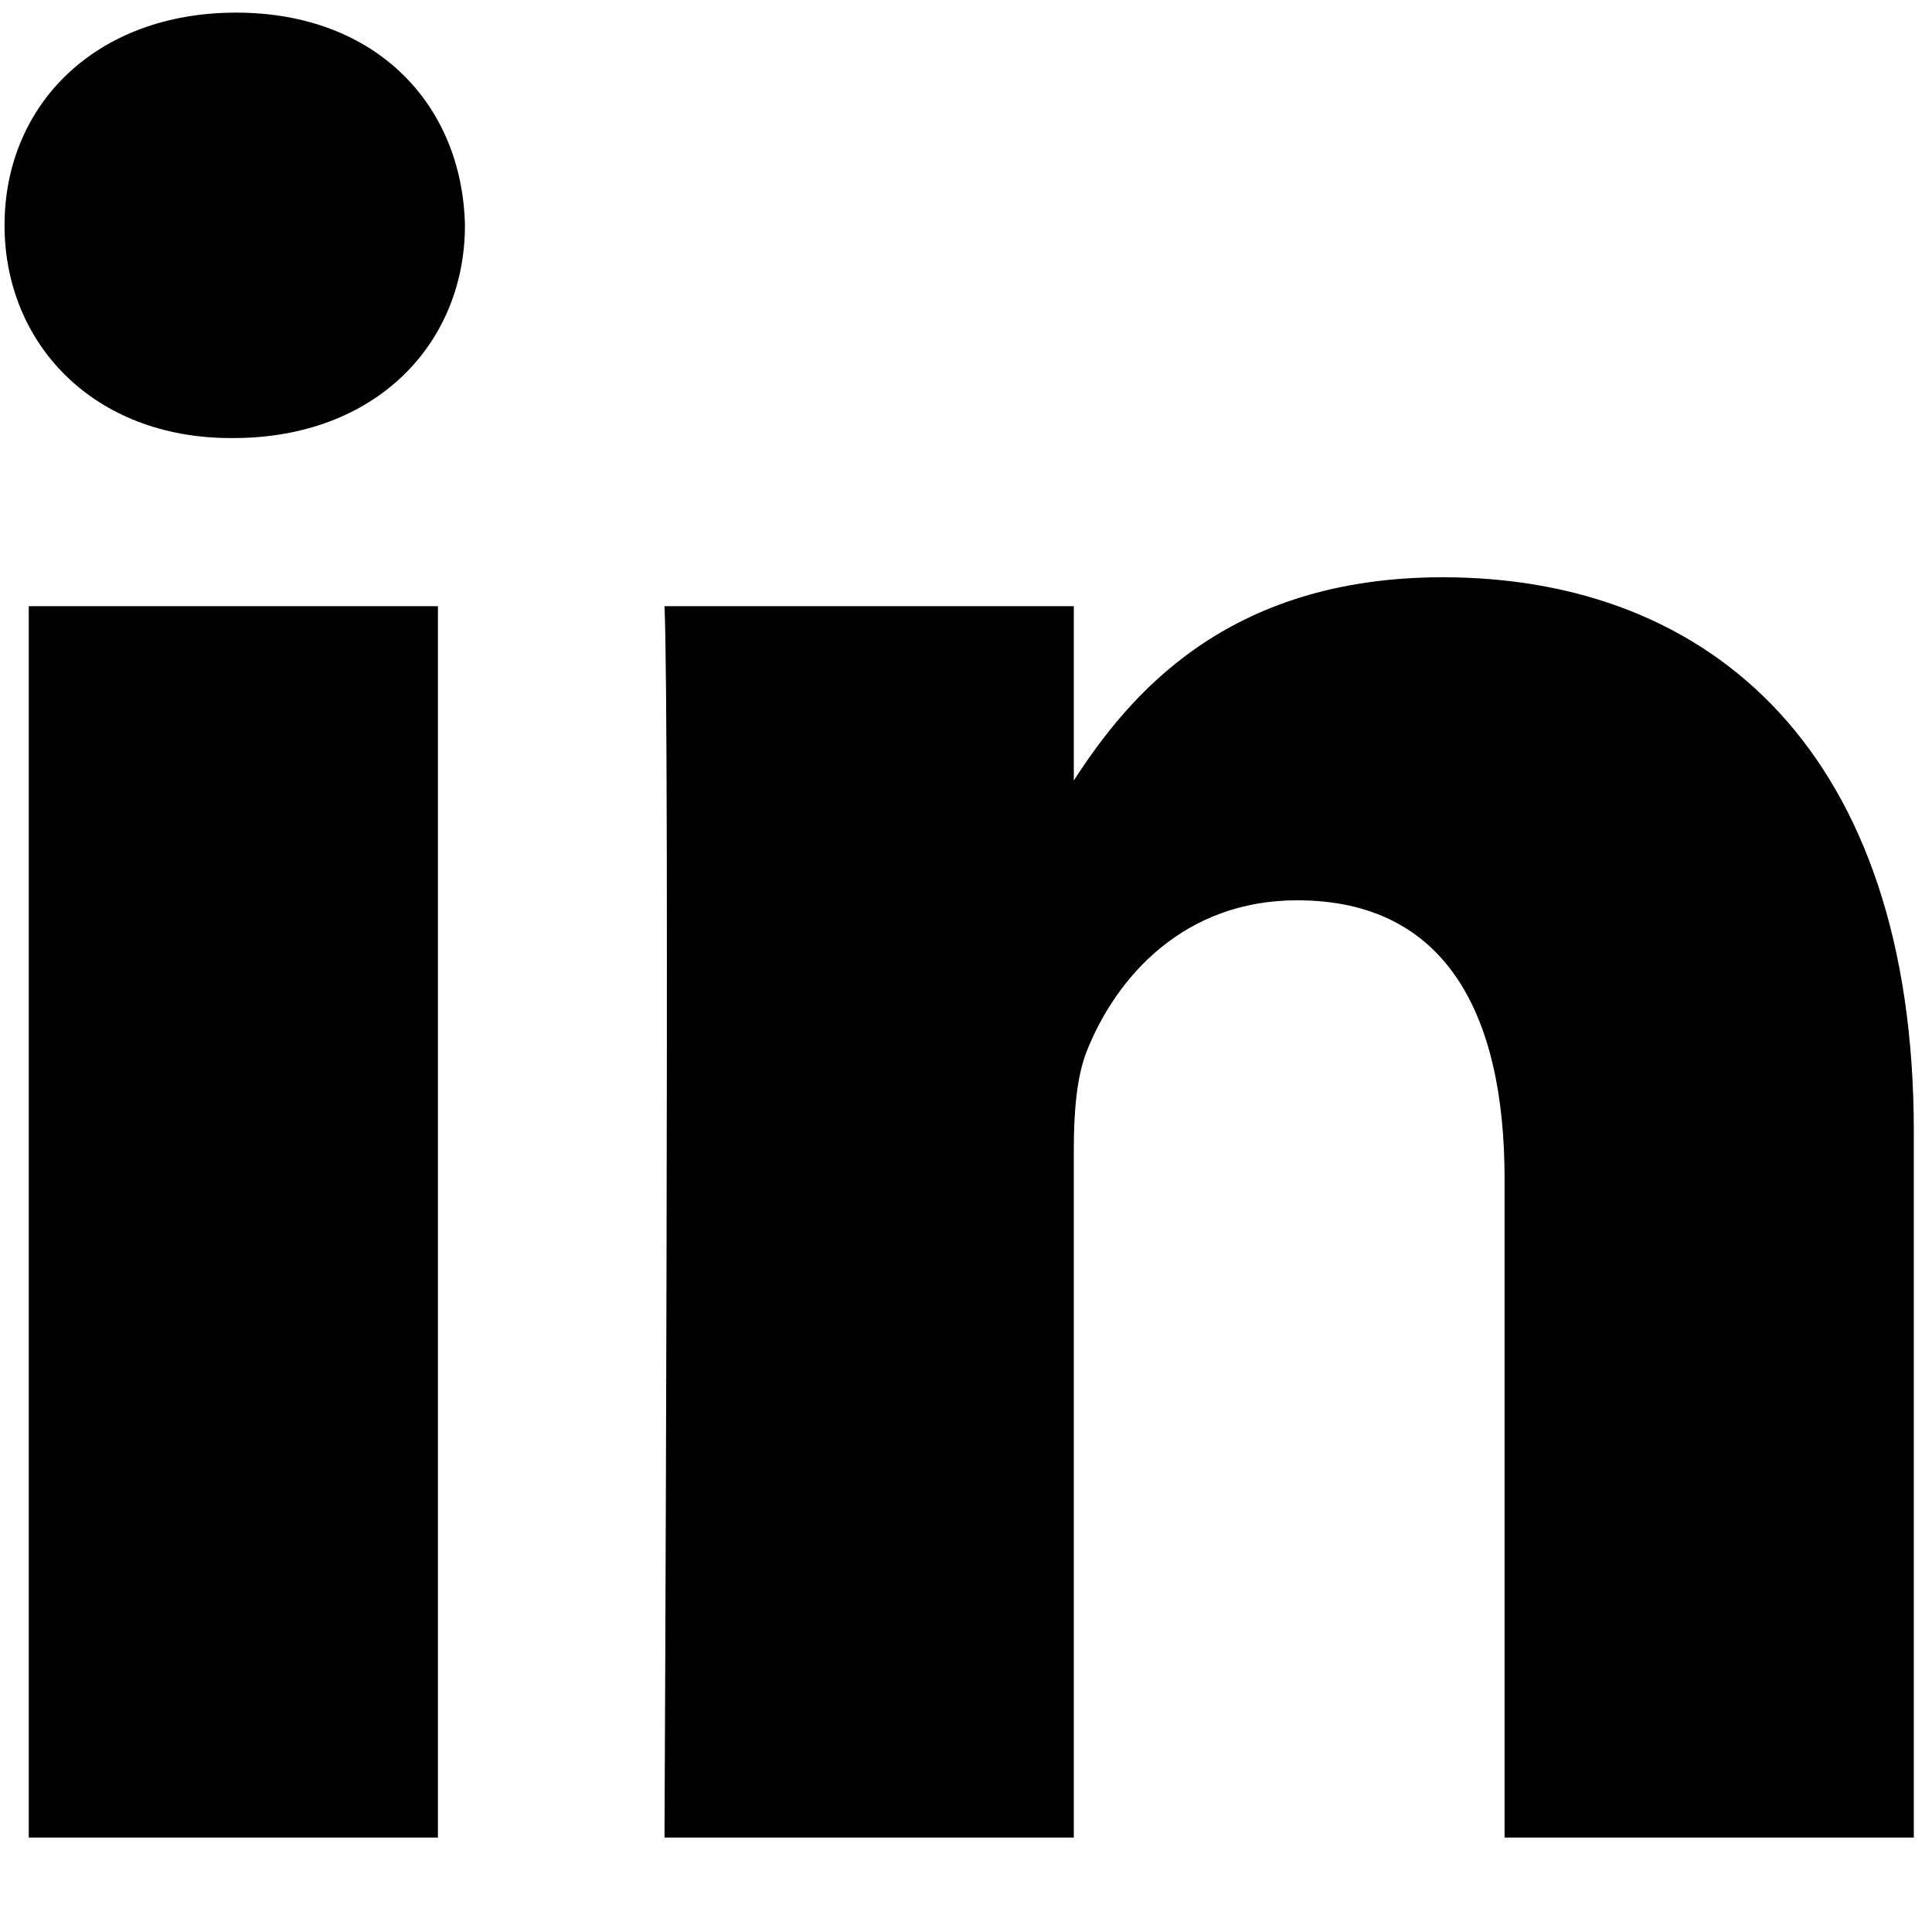 <svg xmlns="http://www.w3.org/2000/svg"
     height="26" width="26"
     viewBox="45 85 425 360">
    <title>Black LinkedIn Icon</title>
    <path fill="#000000" d="M51.326 185.85h90.011v270.872H51.326V185.85zM96.934 55.278C66.127 55.278 46 75.503 46 102.049c0 26 19.538 46.813 49.756 46.813h.574c31.396 0 50.948-20.814 50.948-46.813-.589-26.546-19.551-46.771-50.344-46.771zm265.405 124.209c-47.779 0-69.184 26.28-81.125 44.71V185.85h-90.038c1.192 25.411 0 270.872 0 270.872h90.038V305.448c0-8.102.589-16.174 2.958-21.978 6.519-16.174 21.333-32.923 46.182-32.923 32.602 0 45.622 24.851 45.622 61.248v144.926H466V301.398c0-83.199-44.402-121.911-103.661-121.911z"/>
</svg>
